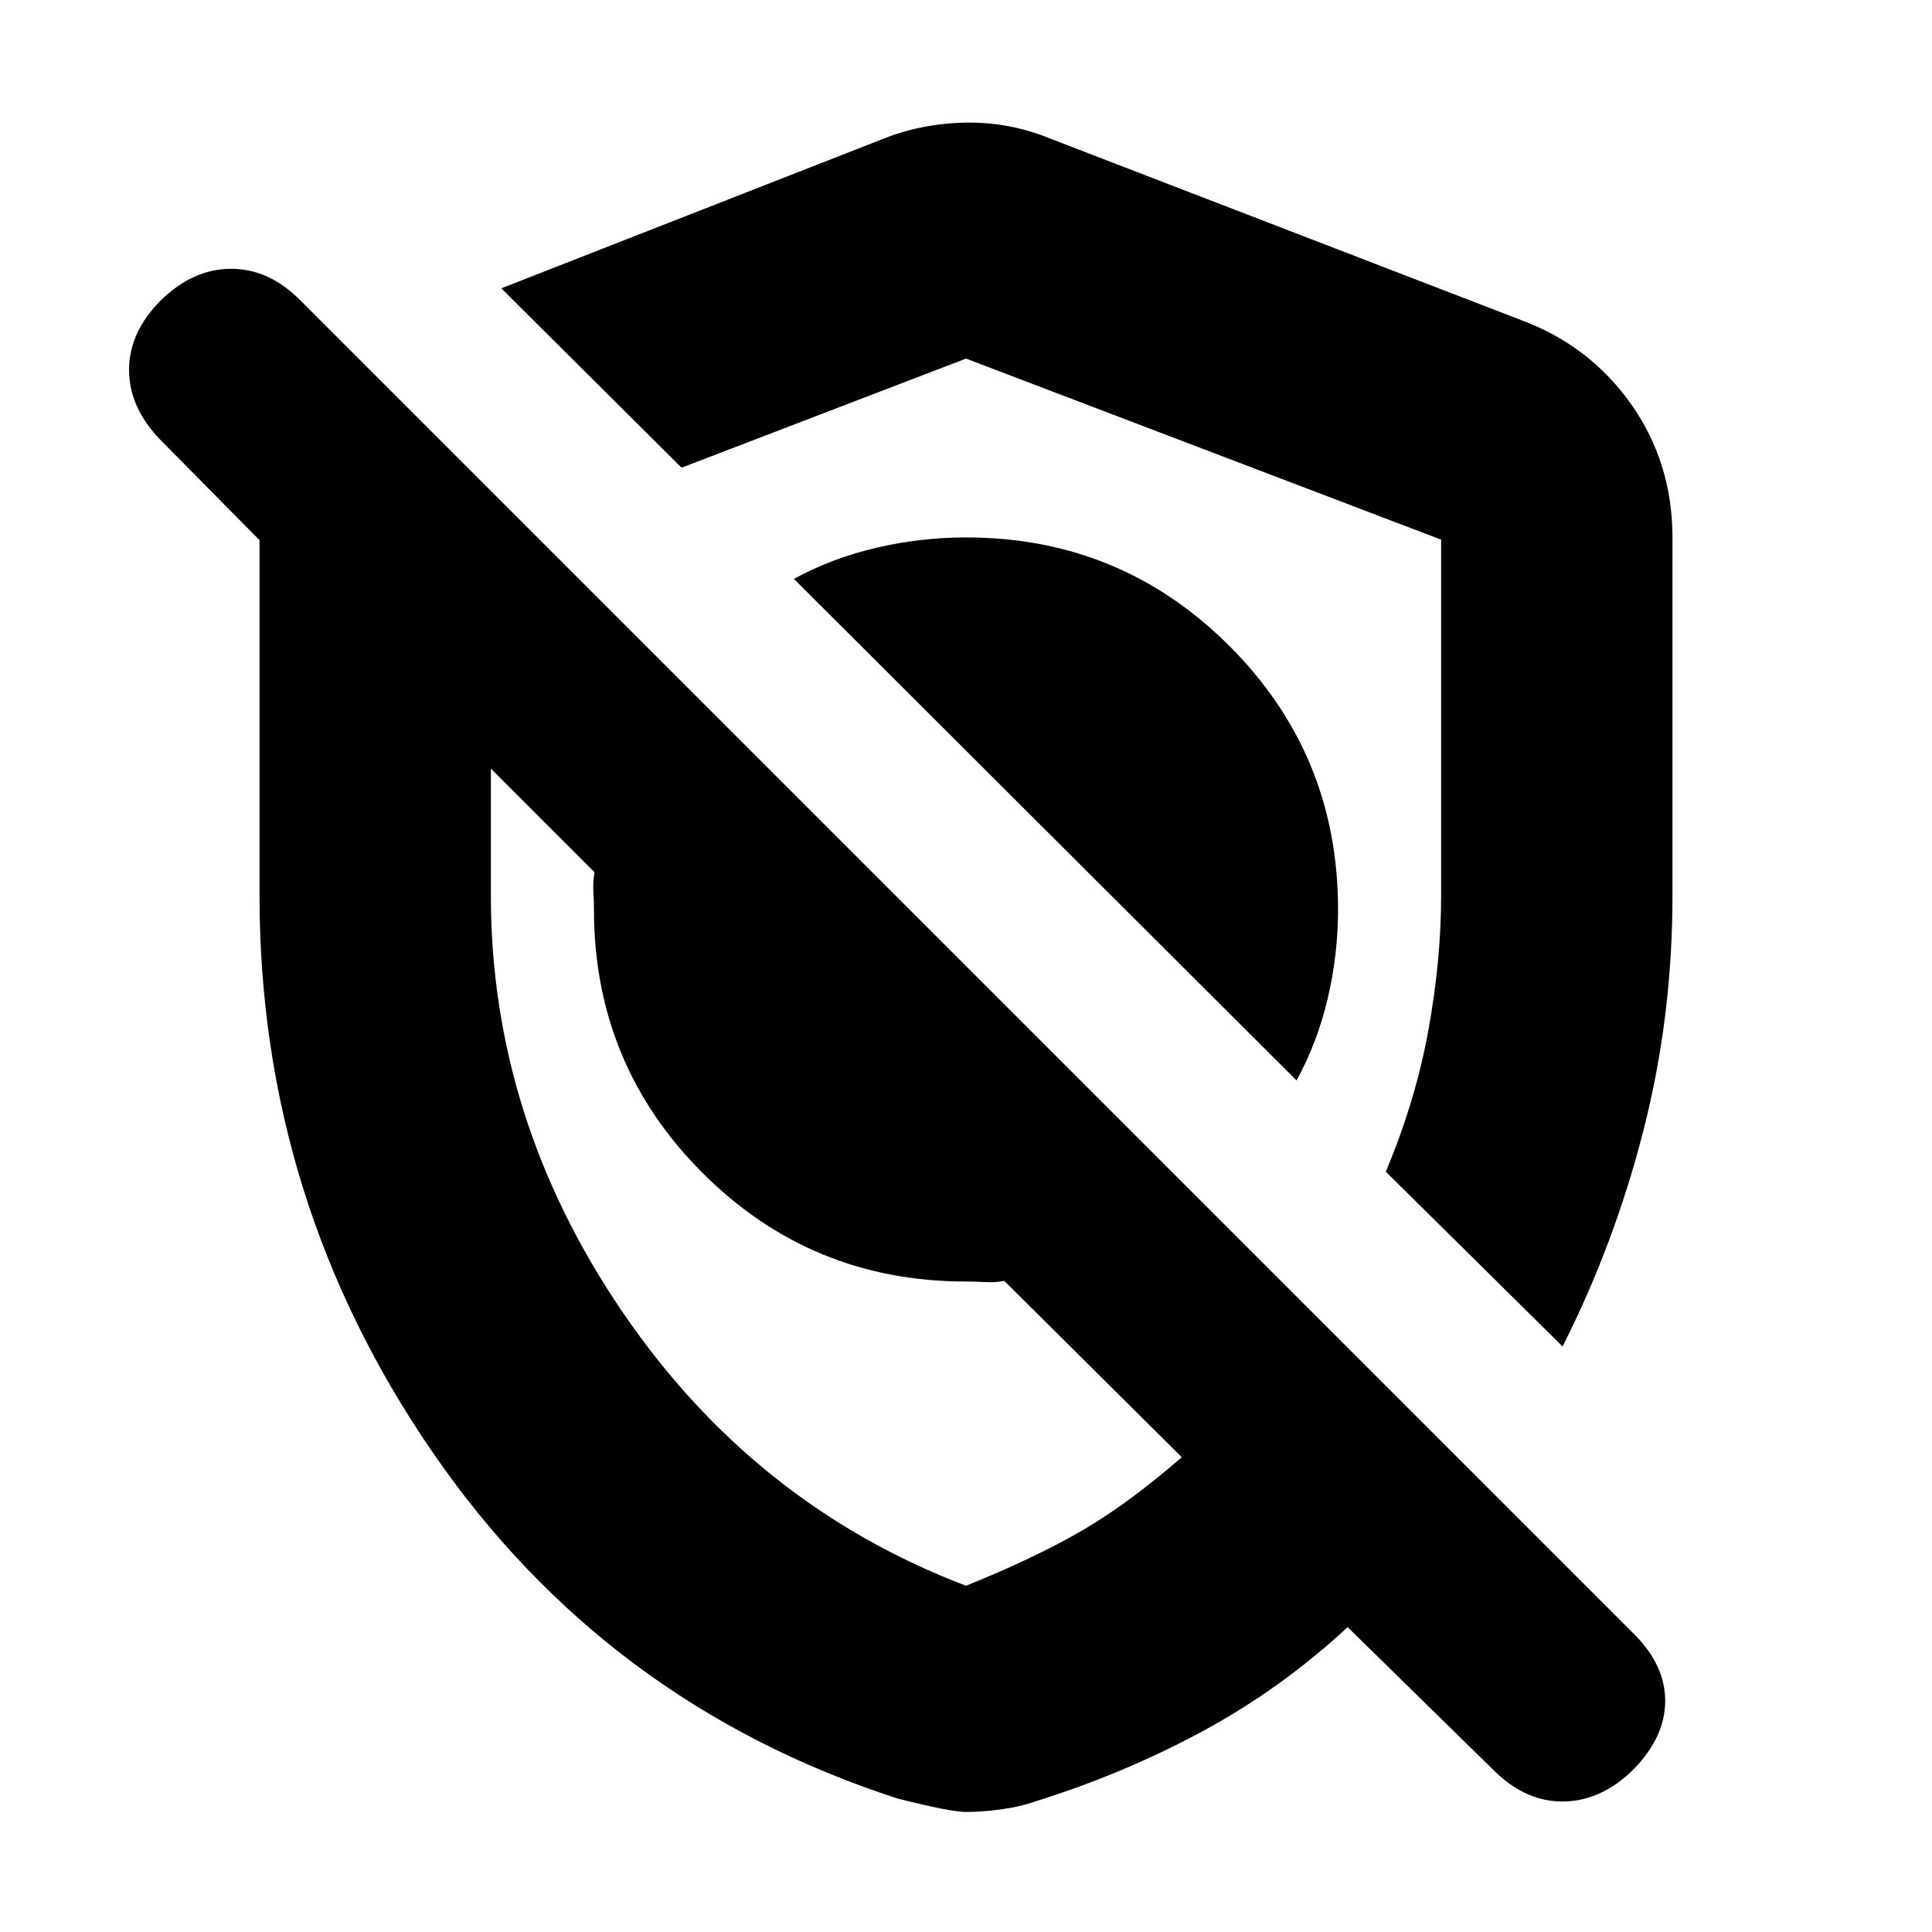 <svg xmlns="http://www.w3.org/2000/svg" height="20" viewBox="0 -960 960 960" width="20"><path d="M644.261-423.131q10.304-18.87 15.456-40.695 5.153-21.824 5.153-44.261 0-76.945-53.963-130.907Q556.945-692.957 480-692.957q-22.531 0-44.591 5.152-22.061 5.153-40.93 15.457l249.782 249.217Zm132.174 132.174-87.826-86.827q14.739-35.173 21.108-70.108 6.37-34.934 6.37-67.108v-176.847L480-781.826l-141.347 54.217-89.566-89.131 190.261-74.478q19.261-7.565 40.869-7.848 21.609-.282 41.435 7.848l235.087 90.609q33.606 12.736 53.956 41.732 20.349 28.996 20.349 66.095V-515q0 60.261-14.435 116.717-14.435 56.457-40.174 107.326ZM480-59.652q-7.696 0-34.087-6.695-145.131-47.131-231.044-172.161Q128.956-363.538 128.956-515v-176.609l-49.39-49.956q-15.436-16-15.436-34.718 0-18.717 16-34.717 16-15.435 34.718-15.435 18.717 0 34.152 15.435l663 663q15.435 15.435 15.435 33.152 0 17.718-15.435 33.718-16 16-35 16.282-19 .283-35-15.717l-72.348-70.913q-33.574 31.061-72.918 52.161-39.343 21.1-82.647 34.535-7.232 2.565-16.594 3.848-9.363 1.282-17.493 1.282Zm48.913-478.827ZM416.13-407ZM480-172.044q34.261-13.826 57.522-27.348 23.26-13.521 49.695-36.521l-88.174-87.609q-4.434.87-9.521.587-5.087-.283-9.522-.283-76.945 0-130.907-53.962-53.963-53.962-53.963-130.907 0-3.87-.282-8.957-.283-5.086.587-9.521l-51.522-51.522V-515q0 110.913 65.37 206.869Q374.652-212.174 480-172.044Z"/></svg>